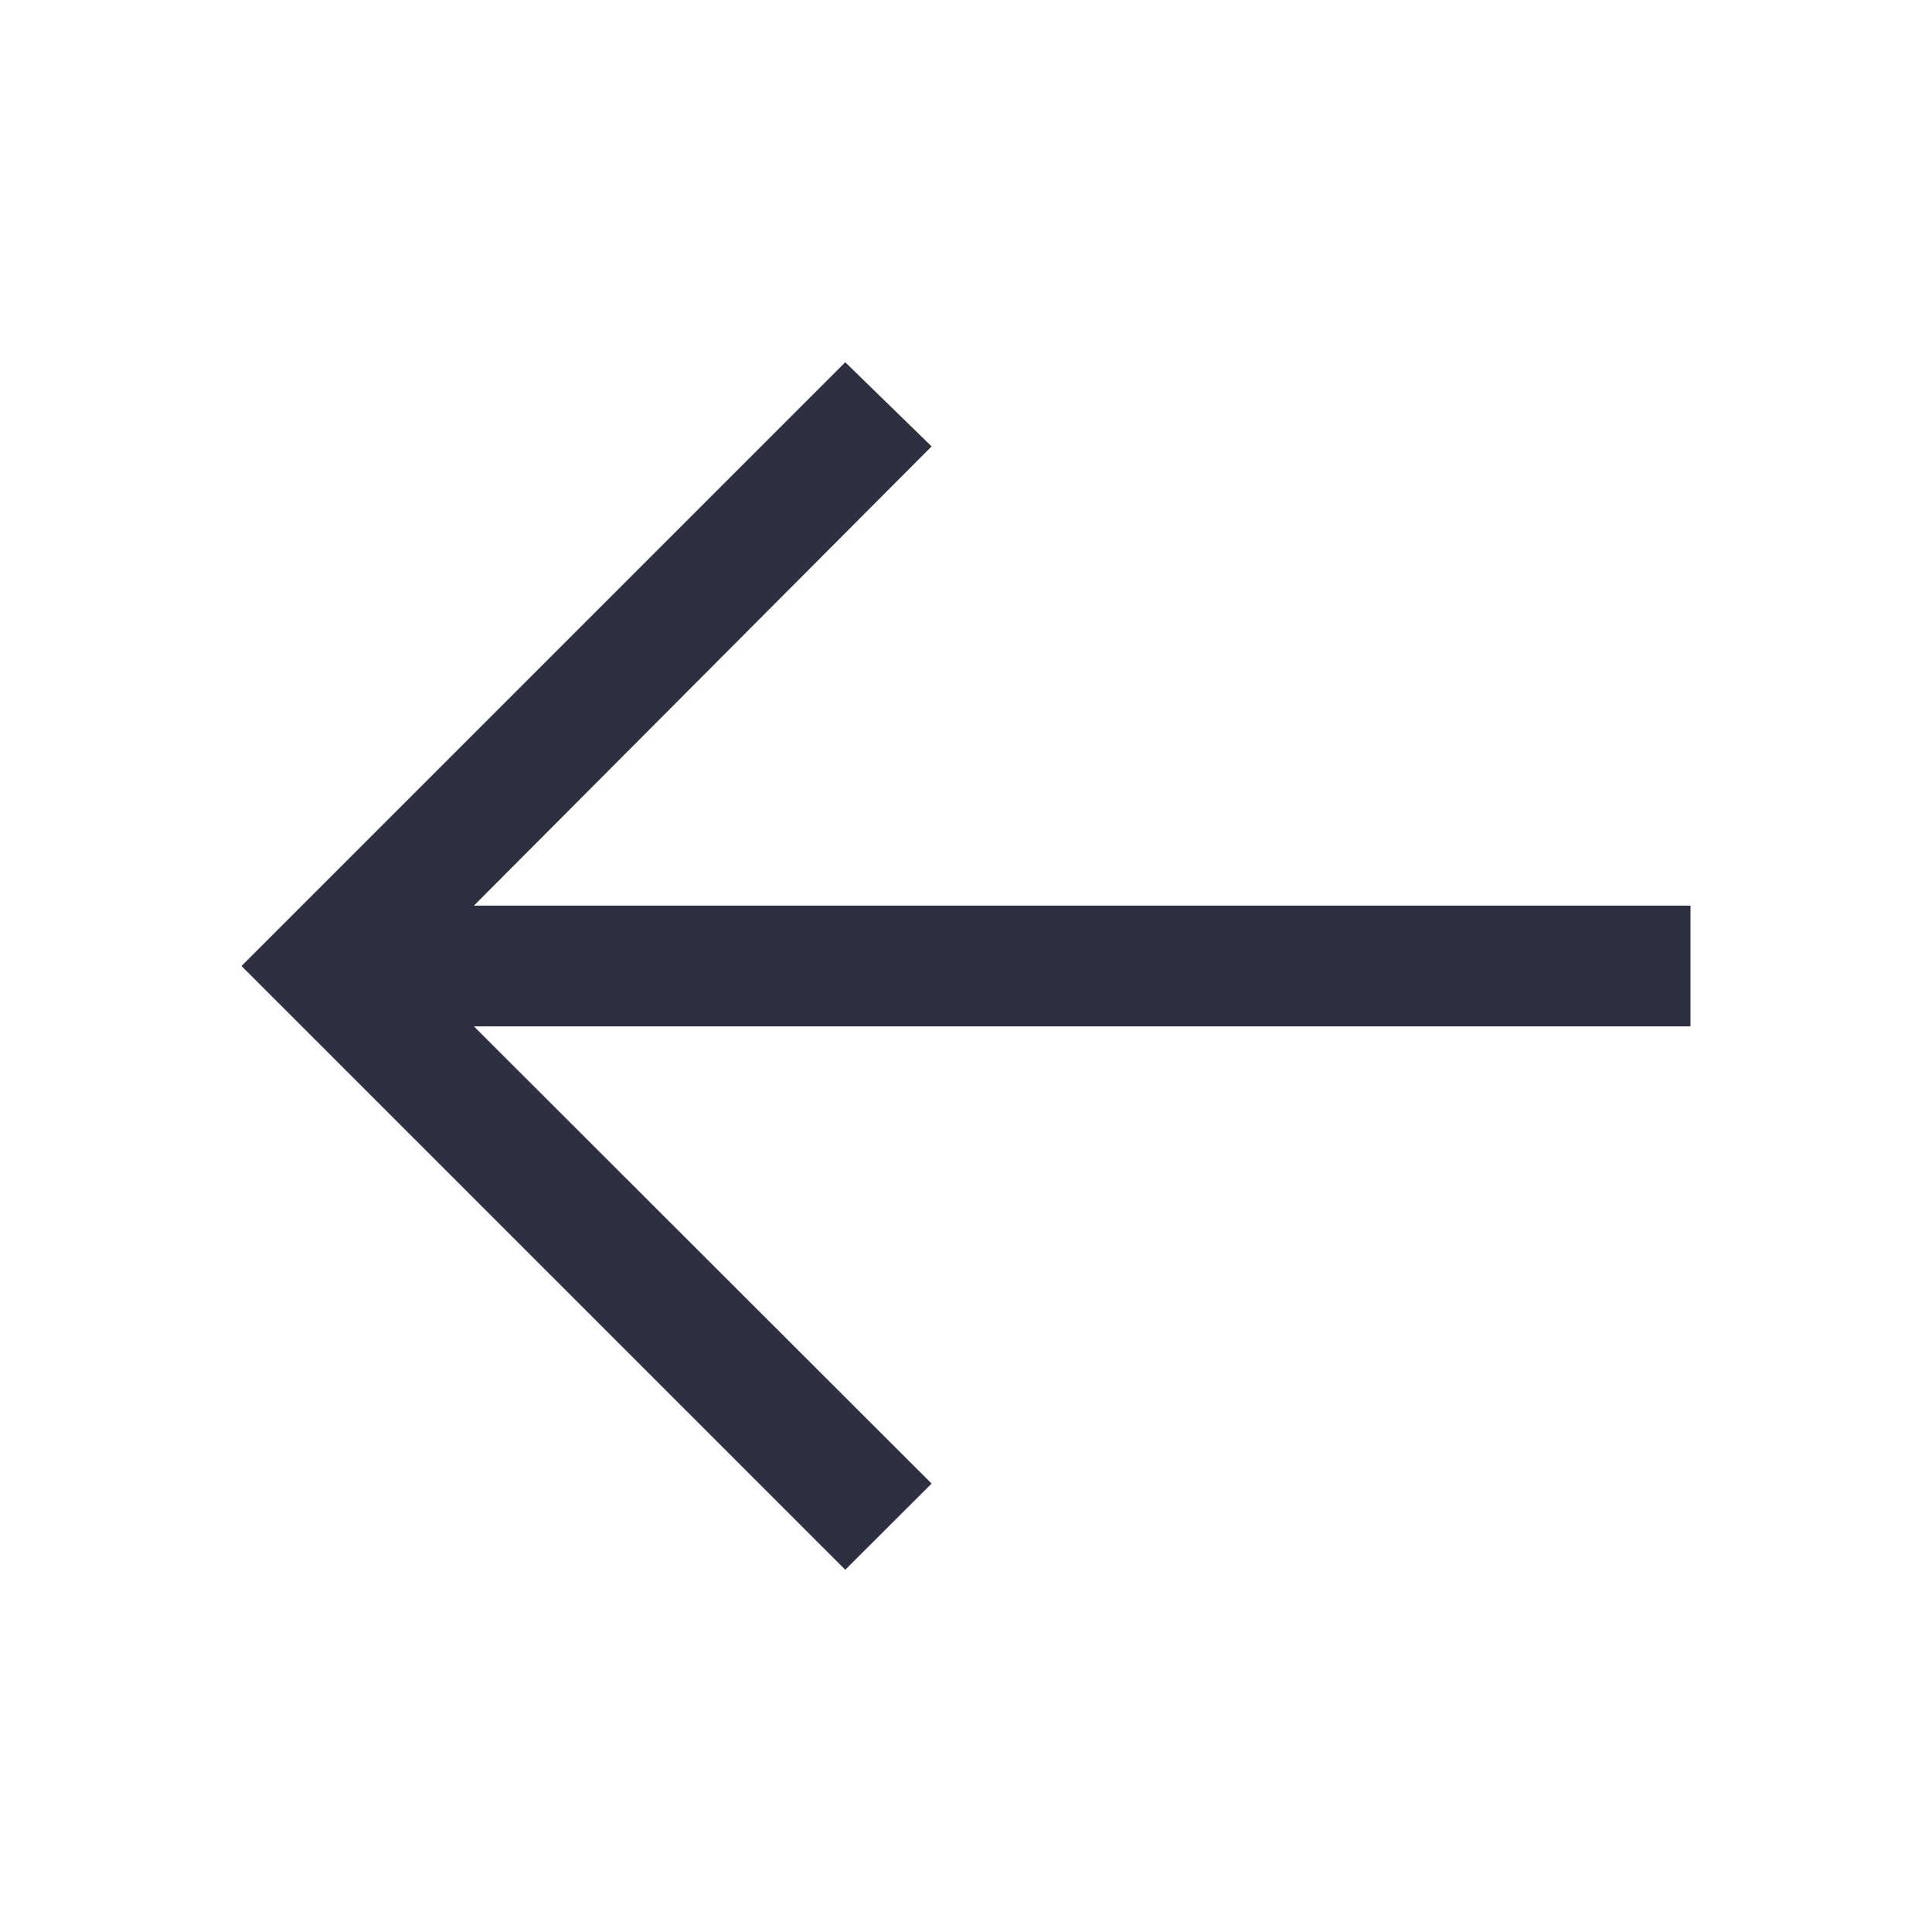 <svg width="20" height="20" viewBox="0 0 20 20" fill="none" xmlns="http://www.w3.org/2000/svg">
<path d="M8.75 3.75L9.644 4.621L4.906 9.375H17.5V10.625H4.906L9.644 15.358L8.75 16.25L2.5 10L8.75 3.75Z" fill="#2D3040"/>
</svg>
